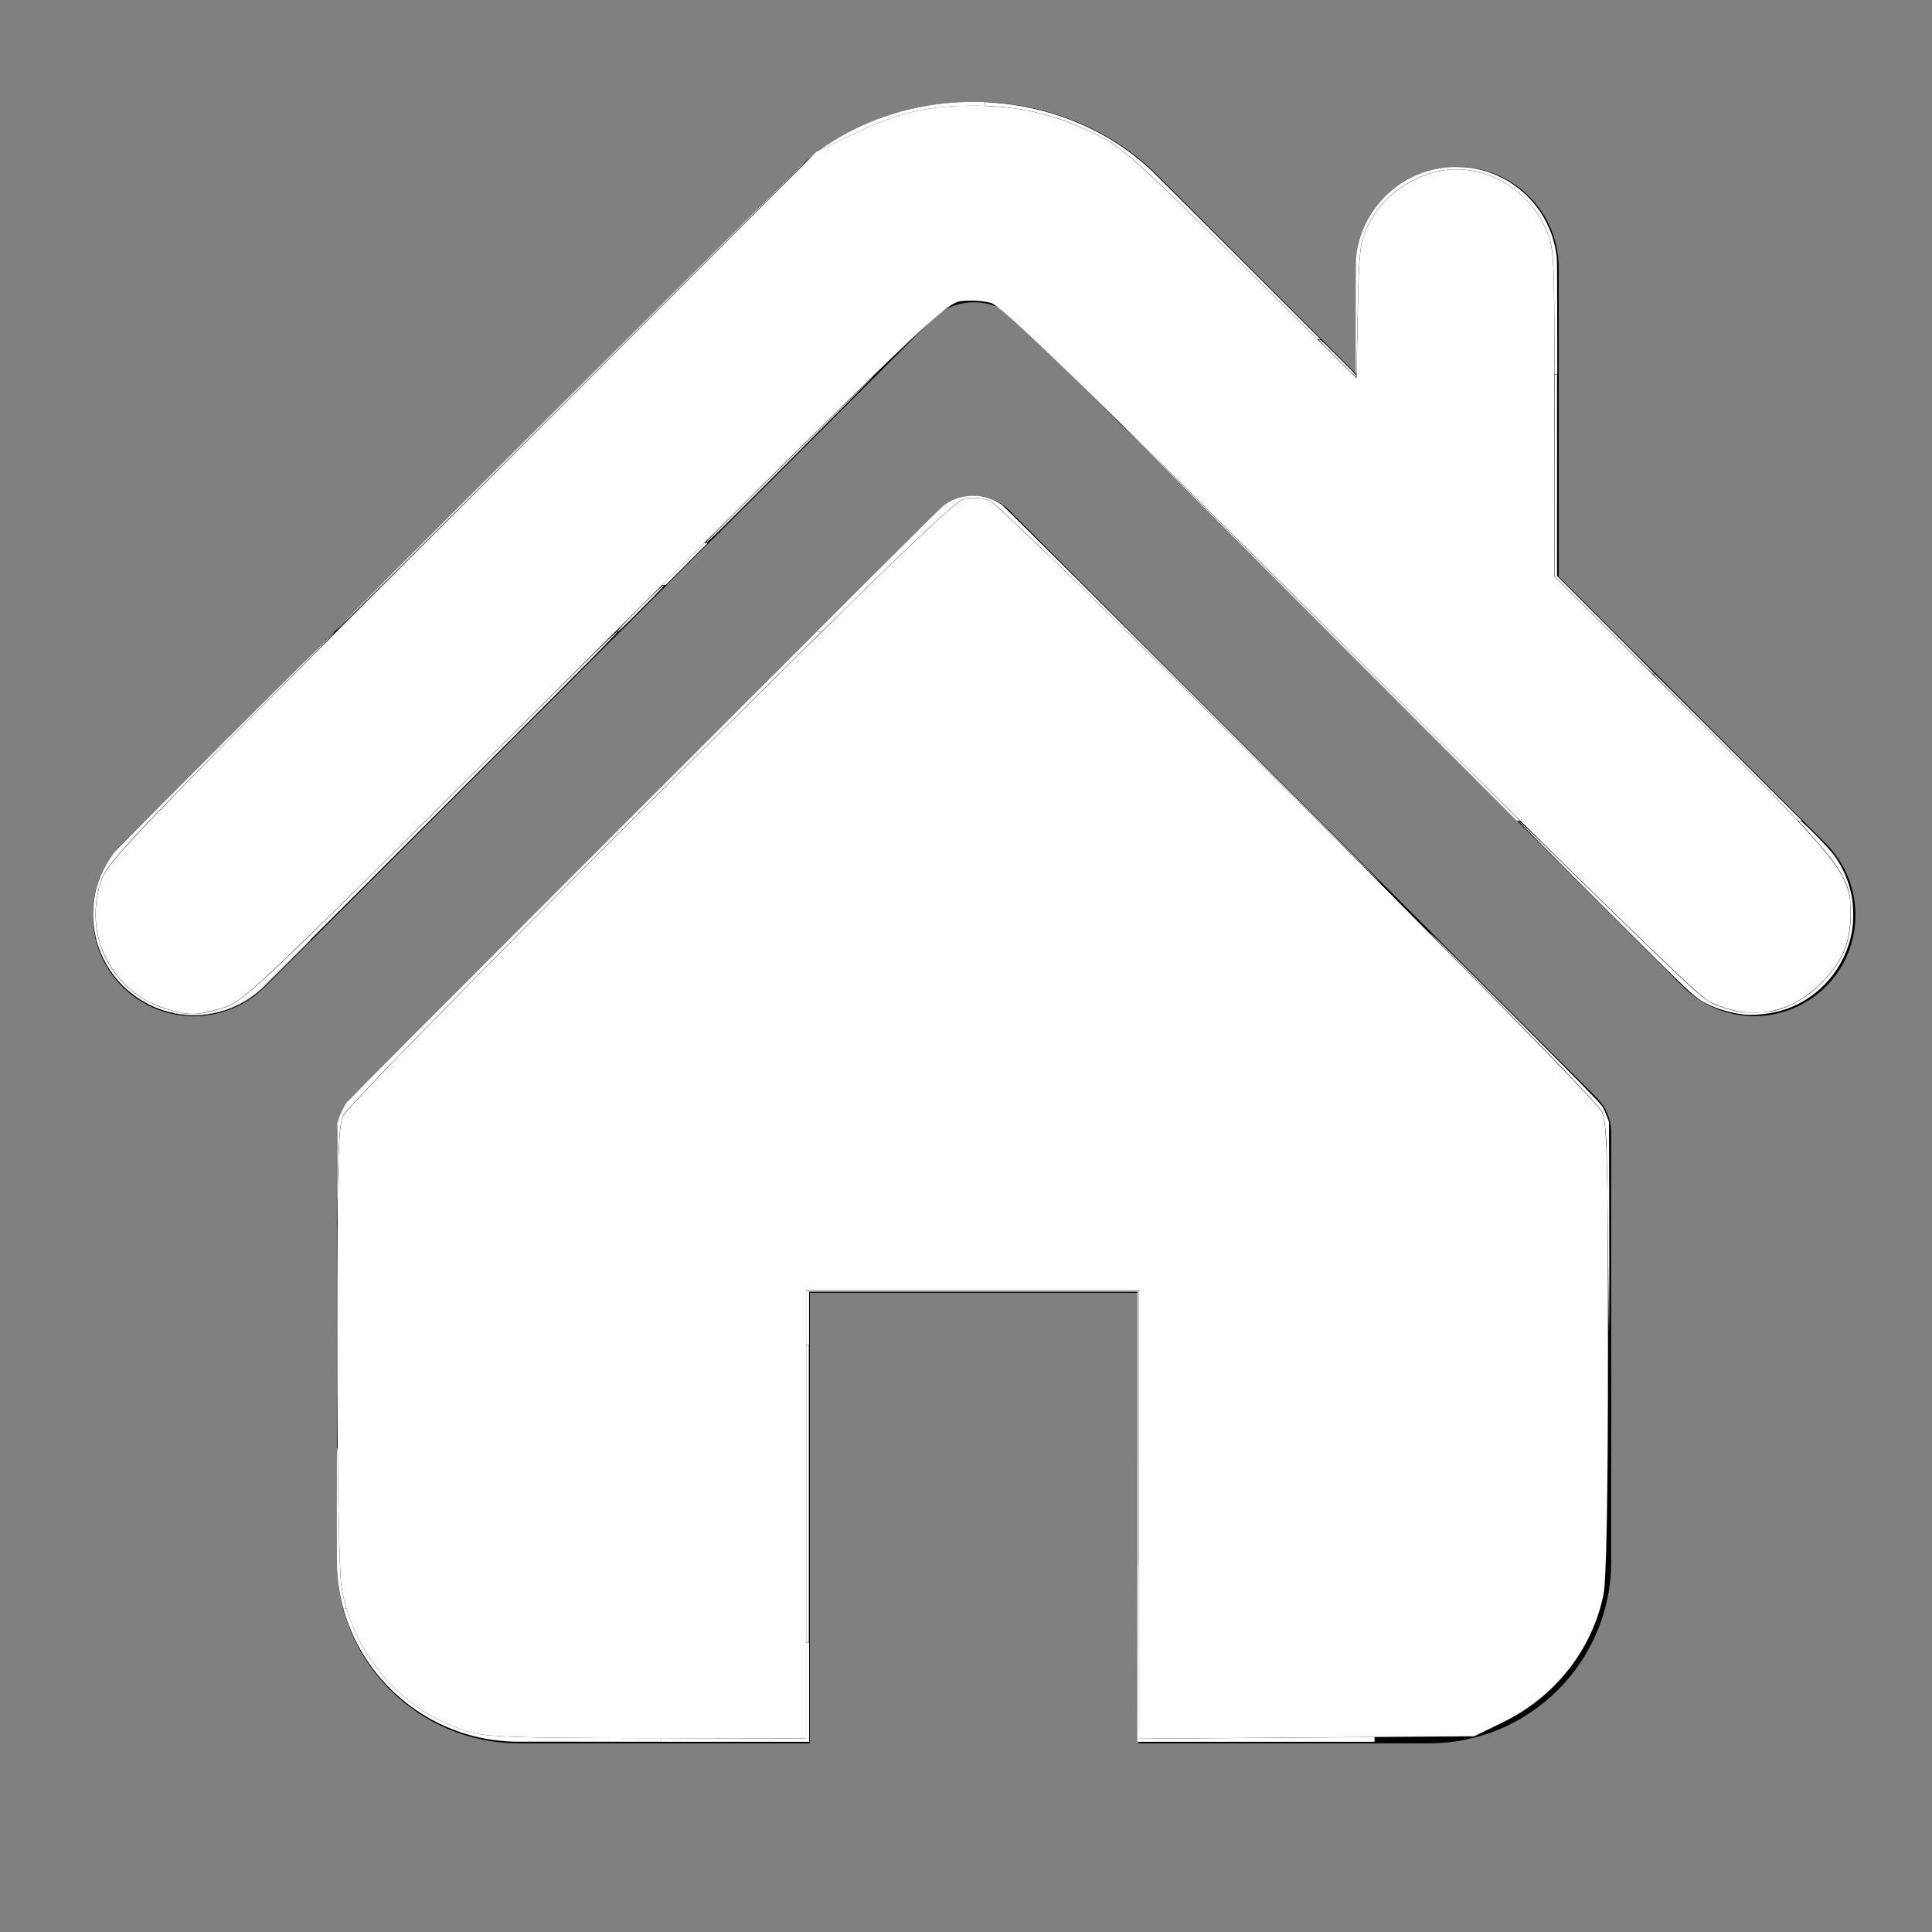 <?xml version="1.0" encoding="UTF-8" standalone="no"?>
<!-- Created with Inkscape (http://www.inkscape.org/) -->

<svg
   width="55mm"
   height="55mm"
   viewBox="0 0 207.874 207.874"
   version="1.1"
   id="svg5"
   xml:space="preserve"
   inkscape:export-filename="home.svg"
   inkscape:export-xdpi="96"
   inkscape:export-ydpi="96"
   xmlns:inkscape="http://www.inkscape.org/namespaces/inkscape"
   xmlns:sodipodi="http://sodipodi.sourceforge.net/DTD/sodipodi-0.dtd"
   xmlns="http://www.w3.org/2000/svg"
   xmlns:svg="http://www.w3.org/2000/svg"><rect x="0" y="0" width="207.874" height="207.874" fill="#808080" stroke="none"/><sodipodi:namedview
     id="namedview7"
     pagecolor="#ffffff"
     bordercolor="#000000"
     borderopacity="0.25"
     inkscape:showpageshadow="2"
     inkscape:pageopacity="0.0"
     inkscape:pagecheckerboard="0"
     inkscape:deskcolor="#d1d1d1"
     inkscape:document-units="mm"
     showgrid="false" /><defs
     id="defs2" /><g
     inkscape:label="Layer 1"
     inkscape:groupmode="layer"
     id="layer1"><g
       inkscape:label="Layer 1"
       id="layer1-6"
       transform="matrix(0.927,0,0,0.927,8.185,6.061)"><g
         id="g74"
         transform="matrix(0.413,0,0,0.413,1.931,-1.754)"><g
           id="g17">
	<g
   id="g15">
		<g
   id="g13">
			<path
   d="m 487.083,225.514 -75.08,-75.08 v -86.73 c 0,-15.682 -12.708,-28.391 -28.413,-28.391 -15.669,0 -28.377,12.709 -28.377,28.391 V 93.645 L 299.31,37.74 C 271.671,10.116 223.616,10.165 196.04,37.79 L 8.312,225.514 c -11.082,11.104 -11.082,29.071 0,40.158 11.087,11.101 29.089,11.101 40.172,0 L 236.194,77.943 c 6.115,-6.083 16.893,-6.083 22.976,-0.018 l 187.742,187.747 c 5.567,5.551 12.825,8.312 20.081,8.312 7.271,0 14.541,-2.764 20.091,-8.312 11.086,-11.086 11.086,-29.053 -10e-4,-40.158 z"
   id="path9" />
			<path
   d="m 257.561,131.836 c -5.454,-5.451 -14.285,-5.451 -19.723,0 L 72.712,296.913 c -2.607,2.606 -4.085,6.164 -4.085,9.877 v 120.401 c 0,28.253 22.908,51.16 51.16,51.16 h 81.754 v -126.61 h 92.299 v 126.61 h 81.755 c 28.251,0 51.159,-22.907 51.159,-51.159 V 306.79 c 0,-3.713 -1.465,-7.271 -4.085,-9.877 z"
   id="path11" />
		</g>
	</g>
</g><g
           id="g19">
</g><g
           id="g21">
</g><g
           id="g23">
</g><g
           id="g25">
</g><g
           id="g27">
</g><g
           id="g29">
</g><g
           id="g31">
</g><g
           id="g33">
</g><g
           id="g35">
</g><g
           id="g37">
</g><g
           id="g39">
</g><g
           id="g41">
</g><g
           id="g43">
</g><g
           id="g45">
</g><g
           id="g47">
</g></g><path
         style="fill:#ffffff;stroke-width:0.477"
         d="m 45.107,194.33 c -7.432,-2.388 -13.087,-9.016 -14.303,-16.766 -0.285,-1.815 -0.488,-13.46 -0.49,-28.058 -0.003,-20.334 0.12,-25.24 0.664,-26.491 C 31.365,122.124 46.354,106.809 66.657,86.559 93.694,59.594 102.004,51.571 103.138,51.337 c 0.808,-0.167 2.096,-0.067 2.864,0.22 1.764,0.662 70.092,68.851 71.082,70.937 0.613,1.291 0.719,5.354 0.719,27.552 0,17.312 -0.178,26.885 -0.532,28.567 -1.342,6.383 -5.618,11.797 -11.64,14.739 l -3.341,1.633 -19.451,0.139 -19.451,0.139 V 169.231 143.197 H 104.056 84.725 v 26.014 26.014 l -18.496,-0.026 c -16.33,-0.023 -18.804,-0.124 -21.122,-0.869 z"
         id="path372" /><path
         style="fill:#ffffff;stroke-width:0.477"
         d="M 10.368,110.515 C 4.188,108.585 0.856,102.096 2.857,95.885 3.645,93.438 5.629,91.372 44.801,52.204 L 85.918,11.09 89.975,9.13 c 5.301,-2.562 8.788,-3.404 14.062,-3.395 5.335,0.009 9.449,0.944 14.1,3.206 3.269,1.59 4.748,2.899 17.031,15.076 l 13.451,13.335 0.152,-7.817 c 0.138,-7.095 0.257,-8.031 1.288,-10.125 1.435,-2.914 4.667,-5.348 8.052,-6.062 4.915,-1.037 10.138,1.681 12.348,6.426 1.125,2.416 1.127,2.453 1.132,21.516 l 0.005,19.096 16.039,15.988 c 17.187,17.132 18.316,18.544 18.321,22.909 0.003,3.505 -0.847,5.627 -3.247,8.107 -3.716,3.839 -8.394,4.647 -13.214,2.284 -1.25,-0.613 -15.667,-14.676 -41.77,-40.747 -31.002,-30.963 -40.231,-39.919 -41.527,-40.3 -0.917,-0.269 -2.526,-0.356 -3.576,-0.193 -1.771,0.274 -4.843,3.223 -42.482,40.783 C 20.715,108.561 19.497,109.725 16.978,110.46 c -3.065,0.894 -3.899,0.901 -6.609,0.055 z"
         id="path374" /><path
         style="fill:#ffffff;stroke-width:0.06"
         d="m 30.427,130.921 c 0.123,-5.323 0.264,-7.176 0.599,-7.861 0.287,-0.587 3.794,-4.295 11.367,-12.018 C 54.917,98.267 82.758,70.49 93.364,60.187 l 2.011,-1.954 h 8.887 8.887 l 2.405,2.341 c 6.851,6.669 17.012,16.722 28.61,28.303 l 9.088,9.075 v 17.312 17.312 H 91.819 30.388 Z"
         id="path376" /><path
         style="fill:#ffffff;stroke-width:0.06"
         d="m 30.427,130.921 c 0.123,-5.326 0.264,-7.177 0.6,-7.861 0.221,-0.451 2.247,-2.644 6.503,-7.039 11.16,-11.523 43.267,-43.63 55.923,-55.923 l 1.92,-1.865 h 8.891 8.891 l 2.462,2.399 c 7.456,7.266 29.951,29.562 35.352,35.04 l 2.282,2.315 v 17.295 17.295 H 91.819 30.388 Z"
         id="path378" /><path
         style="fill:#ffffff;stroke-width:0.06"
         d="m 12.739,111.238 c -0.082,-0.012 -0.391,-0.05 -0.686,-0.086 -3.18,-0.38 -6.268,-2.319 -8.118,-5.097 C 1.613,102.569 1.329,98.094 3.194,94.391 3.551,93.681 4.025,92.928 4.474,92.356 4.974,91.717 29.925,66.766 30.063,66.766 c 0.07,0 -2.522,2.654 -7.01,7.176 C 10.41,86.679 7.356,89.828 5.068,92.481 3.466,94.34 3.024,95.074 2.654,96.497 1.403,101.301 3.171,106.197 7.164,108.983 c 0.616,0.43 1.684,1.004 2.372,1.276 0.686,0.271 2.233,0.707 2.895,0.815 0.733,0.12 1.897,0.08 2.695,-0.094 0.806,-0.175 2.241,-0.589 2.613,-0.753 1.022,-0.451 2.794,-1.902 5.89,-4.823 3.727,-3.516 8.77,-8.492 26.146,-25.798 C 60.96,68.465 62.694,66.76 62.827,66.776 62.96,66.793 60.308,69.465 42.17,87.595 28.796,100.963 21.178,108.535 20.851,108.786 c -2.117,1.627 -4.718,2.513 -7.289,2.482 -0.37,-0.004 -0.741,-0.018 -0.823,-0.03 z"
         id="path384" /><path
         style="fill:#ffffff;stroke-width:0.06"
         d="m 30.307,130.428 0.008,-6.533 0.135,-0.477 c 0.177,-0.626 0.645,-1.573 1.017,-2.058 0.164,-0.213 12.497,-12.586 27.408,-27.495 l 27.111,-27.107 0.254,0.019 0.254,0.019 -9.468,9.397 C 52.742,100.294 32.194,121.148 31.045,122.857 c -0.451,0.671 -0.621,3.185 -0.704,10.435 -0.037,3.174 -0.041,2.788 -0.034,-2.864 z"
         id="path388" /><path
         style="fill:#ffffff;stroke-width:0.007"
         d="m 13.302,111.298 c -0.607,-0.018 -1.237,-0.086 -1.846,-0.201 -0.147,-0.028 -0.145,-0.027 -0.145,-0.043 0,-0.012 0.008,-0.012 0.114,0.008 0.319,0.059 1.25,0.18 1.503,0.194 0.211,0.012 1.202,0.012 1.392,-2.2e-4 1.446,-0.094 2.757,-0.417 4.086,-1.006 0.332,-0.147 0.784,-0.378 1.112,-0.567 0.512,-0.295 1.191,-0.757 1.413,-0.96 0.156,-0.143 1.047,-1.01 1.704,-1.659 0.929,-0.918 1.812,-1.792 3.098,-3.069 l 1.442,-1.432 0.034,-0.002 0.034,-0.002 -2.685,2.686 c -1.477,1.477 -2.76,2.757 -2.853,2.845 -1.043,0.989 -2.208,1.751 -3.524,2.305 -1.036,0.436 -2.191,0.732 -3.308,0.846 -0.337,0.035 -0.564,0.049 -0.921,0.06 -0.271,0.008 -0.36,0.008 -0.653,-6.2e-4 z"
         id="path390" /><path
         style="fill:#ffffff;stroke-width:0.044"
         d="M 145.885,90.506 C 125.825,70.434 108.646,53.604 106.366,51.791 c -0.348,-0.277 -0.533,-0.348 -1.184,-0.455 -0.925,-0.152 -1.875,-0.123 -2.26,0.07 -0.998,0.499 -5.095,4.295 -12.89,11.947 -1.114,1.094 -2.363,2.314 -2.775,2.712 l -0.749,0.723 -0.249,-0.031 -0.249,-0.031 7.178,-7.172 c 5.247,-5.243 7.279,-7.246 7.554,-7.446 1.012,-0.736 2.153,-1.107 3.403,-1.107 1.214,0 2.35,0.363 3.316,1.058 0.456,0.328 43.987,43.799 43.86,43.799 -0.056,0 -1.966,-1.88 -5.434,-5.351 z"
         id="path392" /><path
         style="fill:#ffffff;stroke-width:0.004"
         d="m 68.52,60.864 c 0.275,-0.274 1.374,-1.369 2.441,-2.433 l 1.941,-1.935 h 0.201 0.201 l -2.434,2.434 -2.434,2.434 -0.209,-1.54e-4 -0.209,-1.55e-4 z"
         id="path396" /><path
         style="fill:#ffffff;stroke-width:0.062"
         d="m 62.803,66.787 c -0.107,-0.12 5.211,-5.432 5.407,-5.402 0.111,0.017 -0.374,0.53 -2.6,2.752 -2.158,2.154 -2.751,2.714 -2.808,2.65 z"
         id="path398" /><path
         style="fill:#ffffff;stroke-width:0.062"
         d="m 79.036,50.452 c 8.224,-8.168 13.485,-13.354 13.576,-13.381 0.041,-0.012 -4.284,4.34 -9.612,9.672 -7.538,7.543 -9.721,9.694 -9.839,9.694 -0.119,0 1.131,-1.273 5.875,-5.985 z"
         id="path404" /><path
         style="fill:#ffffff;stroke-width:0.062"
         d="m 30.046,66.76 c -0.054,-0.034 8.348,-8.463 26.906,-26.989 14.842,-14.817 27.106,-27.046 27.253,-27.176 0.147,-0.13 0.279,-0.225 0.294,-0.21 0.015,0.015 -12.213,12.267 -27.174,27.226 -18.69,18.689 -27.225,27.184 -27.28,27.149 z"
         id="path406" /><path
         style="fill:#ffffff;stroke-width:0.008"
         d="m 86.336,10.866 c 0.322,-0.239 1.078,-0.743 1.594,-1.062 1.015,-0.628 2.147,-1.235 3.227,-1.727 2.432,-1.11 4.97,-1.887 7.66,-2.345 1.888,-0.322 3.902,-0.475 5.813,-0.442 0.264,0.005 0.556,0.012 0.648,0.016 0.092,0.004 0.181,0.007 0.197,0.008 l 0.029,2.359e-4 V 5.536 5.76 l -0.127,-0.005 c -0.706,-0.029 -2.141,-0.027 -2.951,0.003 -4.022,0.152 -7.063,0.904 -11.158,2.761 -0.594,0.269 -0.799,0.367 -3.128,1.493 -1.001,0.484 -1.827,0.882 -1.836,0.884 -0.009,0.002 0.005,-0.012 0.031,-0.031 z"
         id="path418" /><path
         style="fill:#ffffff;stroke-width:0.031"
         d="M 138.812,27.603 C 127.992,16.872 125.316,14.272 123.094,12.327 121.139,10.617 120.002,9.836 118.156,8.935 114.044,6.928 110.462,6 105.914,5.762 l -0.398,-0.021 V 5.531 5.32 l 0.133,0.011 c 0.073,0.006 0.379,0.026 0.68,0.045 2.927,0.183 6.095,0.866 8.854,1.91 3.723,1.408 6.889,3.379 9.728,6.053 0.273,0.257 4.778,4.751 10.012,9.986 l 9.516,9.518 -0.172,-0.001 -0.172,-0.001 -5.281,-5.238 z"
         id="path422" /><path
         style="fill:#ffffff;stroke-width:0.031"
         d="m 148.524,30.258 c 0.012,-7.291 -0.001,-6.781 0.198,-7.883 0.465,-2.573 1.876,-5.006 3.902,-6.731 0.47,-0.4 0.656,-0.541 1.125,-0.855 1.634,-1.092 3.504,-1.742 5.514,-1.917 0.547,-0.048 1.885,-0.021 2.407,0.048 1.277,0.169 2.47,0.524 3.594,1.068 0.645,0.312 0.903,0.459 1.461,0.831 1.686,1.122 3.062,2.693 3.976,4.54 0.602,1.217 0.959,2.408 1.146,3.828 0.052,0.391 0.056,0.906 0.065,7.07 l 0.009,6.648 h -0.157 -0.157 l -7.8e-4,-2.18 c -4.3e-4,-1.199 -0.014,-3.495 -0.03,-5.102 -0.067,-6.546 -0.181,-7.781 -0.868,-9.344 -0.724,-1.649 -1.5,-2.788 -2.683,-3.938 -1.629,-1.583 -3.736,-2.673 -5.918,-3.061 -1.185,-0.211 -2.638,-0.21 -3.746,0.002 -2.405,0.46 -4.681,1.705 -6.458,3.532 -0.743,0.764 -1.358,1.61 -1.802,2.481 -0.655,1.285 -0.905,2.122 -1.071,3.594 -0.157,1.392 -0.214,3.095 -0.346,10.266 -0.063,3.429 -0.074,3.75 -0.13,3.75 -0.038,0 -0.043,-0.918 -0.034,-6.648 z"
         id="path424" /><path
         style="fill:#ffffff;stroke-width:0.044"
         d="m 146.371,35.078 c -2.129,-2.119 -2.204,-2.199 -2.045,-2.188 0.154,0.011 0.305,0.152 2.223,2.067 1.887,1.885 2.056,2.066 2.045,2.188 -0.012,0.125 -0.144,0.002 -2.223,-2.067 z"
         id="path426" /><path
         style="fill:#ffffff;stroke-width:0.044"
         d="m 177.318,66.05 -5.69,-5.673 V 48.662 36.946 h 0.133 0.133 v 11.678 11.678 l 5.712,5.712 c 5.44,5.44 5.705,5.712 5.557,5.71 -0.146,-0.002 -0.489,-0.336 -5.845,-5.675 z"
         id="path428" /><path
         style="fill:#ffffff;stroke-width:0.044"
         d="m 144.266,65.749 c -12.63,-12.645 -22.957,-22.999 -22.949,-23.009 0.033,-0.036 10.815,10.673 31.032,30.821 5.268,5.25 10.857,10.814 12.419,12.363 l 2.84,2.817 -0.189,-9.72e-4 -0.189,-9.73e-4 -22.965,-22.991 z"
         id="path430" /><path
         style="fill:#ffffff;stroke-width:0.044"
         d="m 199.385,88.242 c -1.449,-1.554 -5.103,-5.261 -10.385,-10.537 -4.157,-4.152 -5.956,-5.977 -5.893,-5.977 0.05,0 0.098,-0.02 0.106,-0.044 0.008,-0.024 3.863,3.804 8.566,8.507 l 8.552,8.552 -0.243,-0.003 -0.243,-0.003 -0.461,-0.494 z"
         id="path432" /><path
         style="fill:#ffffff;stroke-width:0.088"
         d="m 193.403,111.193 c -1.349,-0.17 -2.892,-0.623 -3.987,-1.169 -1.592,-0.795 -1.465,-0.676 -12.044,-11.24 -5.506,-5.498 -9.969,-10.011 -9.919,-10.028 0.051,-0.017 1.891,1.738 4.089,3.899 9.62,9.458 15.378,14.985 17.18,16.487 0.709,0.591 1.262,0.873 2.55,1.299 1.368,0.452 2.488,0.608 3.967,0.551 1.634,-0.062 2.639,-0.317 4.076,-1.033 1.326,-0.661 2.314,-1.401 3.466,-2.598 2.469,-2.563 3.315,-4.834 3.182,-8.539 -0.057,-1.585 -0.211,-2.251 -0.784,-3.391 -0.421,-0.837 -0.842,-1.483 -1.656,-2.535 -0.627,-0.81 -2.82,-3.327 -3.27,-3.751 -0.313,-0.295 -0.344,-0.403 -0.117,-0.403 0.219,0 3.237,3.066 3.883,3.944 1.019,1.387 1.731,3.022 2.073,4.758 0.219,1.112 0.234,3.016 0.034,4.136 -0.737,4.124 -3.688,7.618 -7.589,8.984 -1.576,0.552 -3.688,0.81 -5.134,0.628 z"
         id="path434" /><path
         style="fill:#ffffff;stroke-width:0.088"
         d="m 177.898,146.415 c -0.013,-0.924 -0.061,-5.597 -0.106,-10.386 -0.045,-4.788 -0.124,-9.382 -0.175,-10.209 -0.104,-1.684 -0.289,-2.931 -0.495,-3.329 -0.365,-0.705 -6.636,-7.247 -15.894,-16.579 -2.329,-2.348 -4.216,-4.286 -4.194,-4.308 0.022,-0.022 4.494,4.423 9.937,9.879 7.377,7.392 9.971,10.046 10.189,10.419 0.16,0.275 0.398,0.792 0.528,1.149 l 0.237,0.648 0.024,10.12 c 0.013,5.566 0.012,11.055 -0.002,12.198 l -0.026,2.077 -0.024,-1.679 z"
         id="path436" /><path
         style="fill:#ffffff;stroke-width:0.016"
         d="m 50.797,195.615 c -2.804,-0.081 -5.472,-0.684 -8.019,-1.813 -0.408,-0.181 -1.246,-0.599 -1.638,-0.818 -2.511,-1.401 -4.683,-3.261 -6.44,-5.516 -0.621,-0.797 -1.258,-1.754 -1.751,-2.633 -0.775,-1.381 -1.403,-2.871 -1.839,-4.362 -0.048,-0.164 -0.087,-0.306 -0.087,-0.315 0,-0.012 0.055,-0.018 0.177,-0.018 h 0.177 l 0.021,0.082 c 0.076,0.301 0.397,1.222 0.621,1.785 2.296,5.76 7.065,10.311 12.833,12.243 0.682,0.228 1.158,0.352 1.766,0.458 1.326,0.232 3.265,0.351 6.758,0.415 2.477,0.046 7.313,0.078 11.801,0.078 l 2.707,2e-4 v 0.211 0.211 l -8.473,-0.003 c -4.66,-0.002 -8.536,-0.005 -8.613,-0.007 z"
         id="path438" /><path
         style="fill:#ffffff;stroke-width:0.022"
         d="m 31.005,180.086 c -0.384,-1.374 -0.641,-2.997 -0.72,-4.546 -0.014,-0.266 -0.022,-3.03 -0.022,-7.231 -2.07e-4,-6.646 7.33e-4,-6.8 0.041,-6.8 0.049,0 0.052,0.113 0.091,3.469 0.071,6.048 0.206,10.695 0.354,12.22 0.059,0.6 0.262,1.623 0.497,2.5 0.054,0.202 0.105,0.384 0.112,0.403 0.012,0.031 -0.01,0.035 -0.163,0.035 -0.164,0 -0.178,-0.003 -0.19,-0.05 z"
         id="path440" /><path
         style="fill:#ffffff;stroke-width:0.016"
         d="m 67.883,195.414 v -0.211 l 2.621,0.008 c 1.442,0.004 5.231,0.012 8.422,0.016 l 5.801,0.008 v -5.555 -5.555 h 0.18 0.18 v 5.75 5.75 h -8.602 -8.602 z"
         id="path442" /><path
         style="fill:#ffffff;stroke-width:0.044"
         d="m 84.742,166.833 v -17.28 h 0.155 0.155 v 17.28 17.28 h -0.155 -0.155 z"
         id="path444" /><path
         style="fill:#ffffff;stroke-width:0.031"
         d="M 123.203,159.234 V 143.375 h -19.062 -19.062 v 3.078 3.078 H 84.906 84.734 v -3.156 -3.156 h 19.312 19.312 v 15.938 15.938 h -0.078 -0.078 z"
         id="path446" /><path
         style="fill:#ffffff;stroke-width:0.016"
         d="m 123.183,184.043 c 0.002,-5.356 0.006,-9.561 0.008,-9.344 l 0.004,0.395 h 0.085 0.085 l 0.004,-0.395 c 0.002,-0.217 0.006,3.988 0.008,9.344 l 0.004,9.738 h -0.102 -0.102 z"
         id="path448" /><path
         style="fill:#ffffff;stroke-width:0.016"
         d="m 123.18,194.703 v -0.922 h 0.102 0.102 v 0.745 0.745 l 1.723,-0.011 c 0.947,-0.006 2.623,-0.017 3.723,-0.026 2.5,-0.019 6.753,-0.049 15.234,-0.109 1.246,-0.009 3.152,-0.023 4.234,-0.031 1.083,-0.008 2.069,-0.015 2.191,-0.015 l 0.223,-8e-5 v 0.273 0.273 h -13.766 -13.766 z"
         id="path450" /></g></g></svg>
